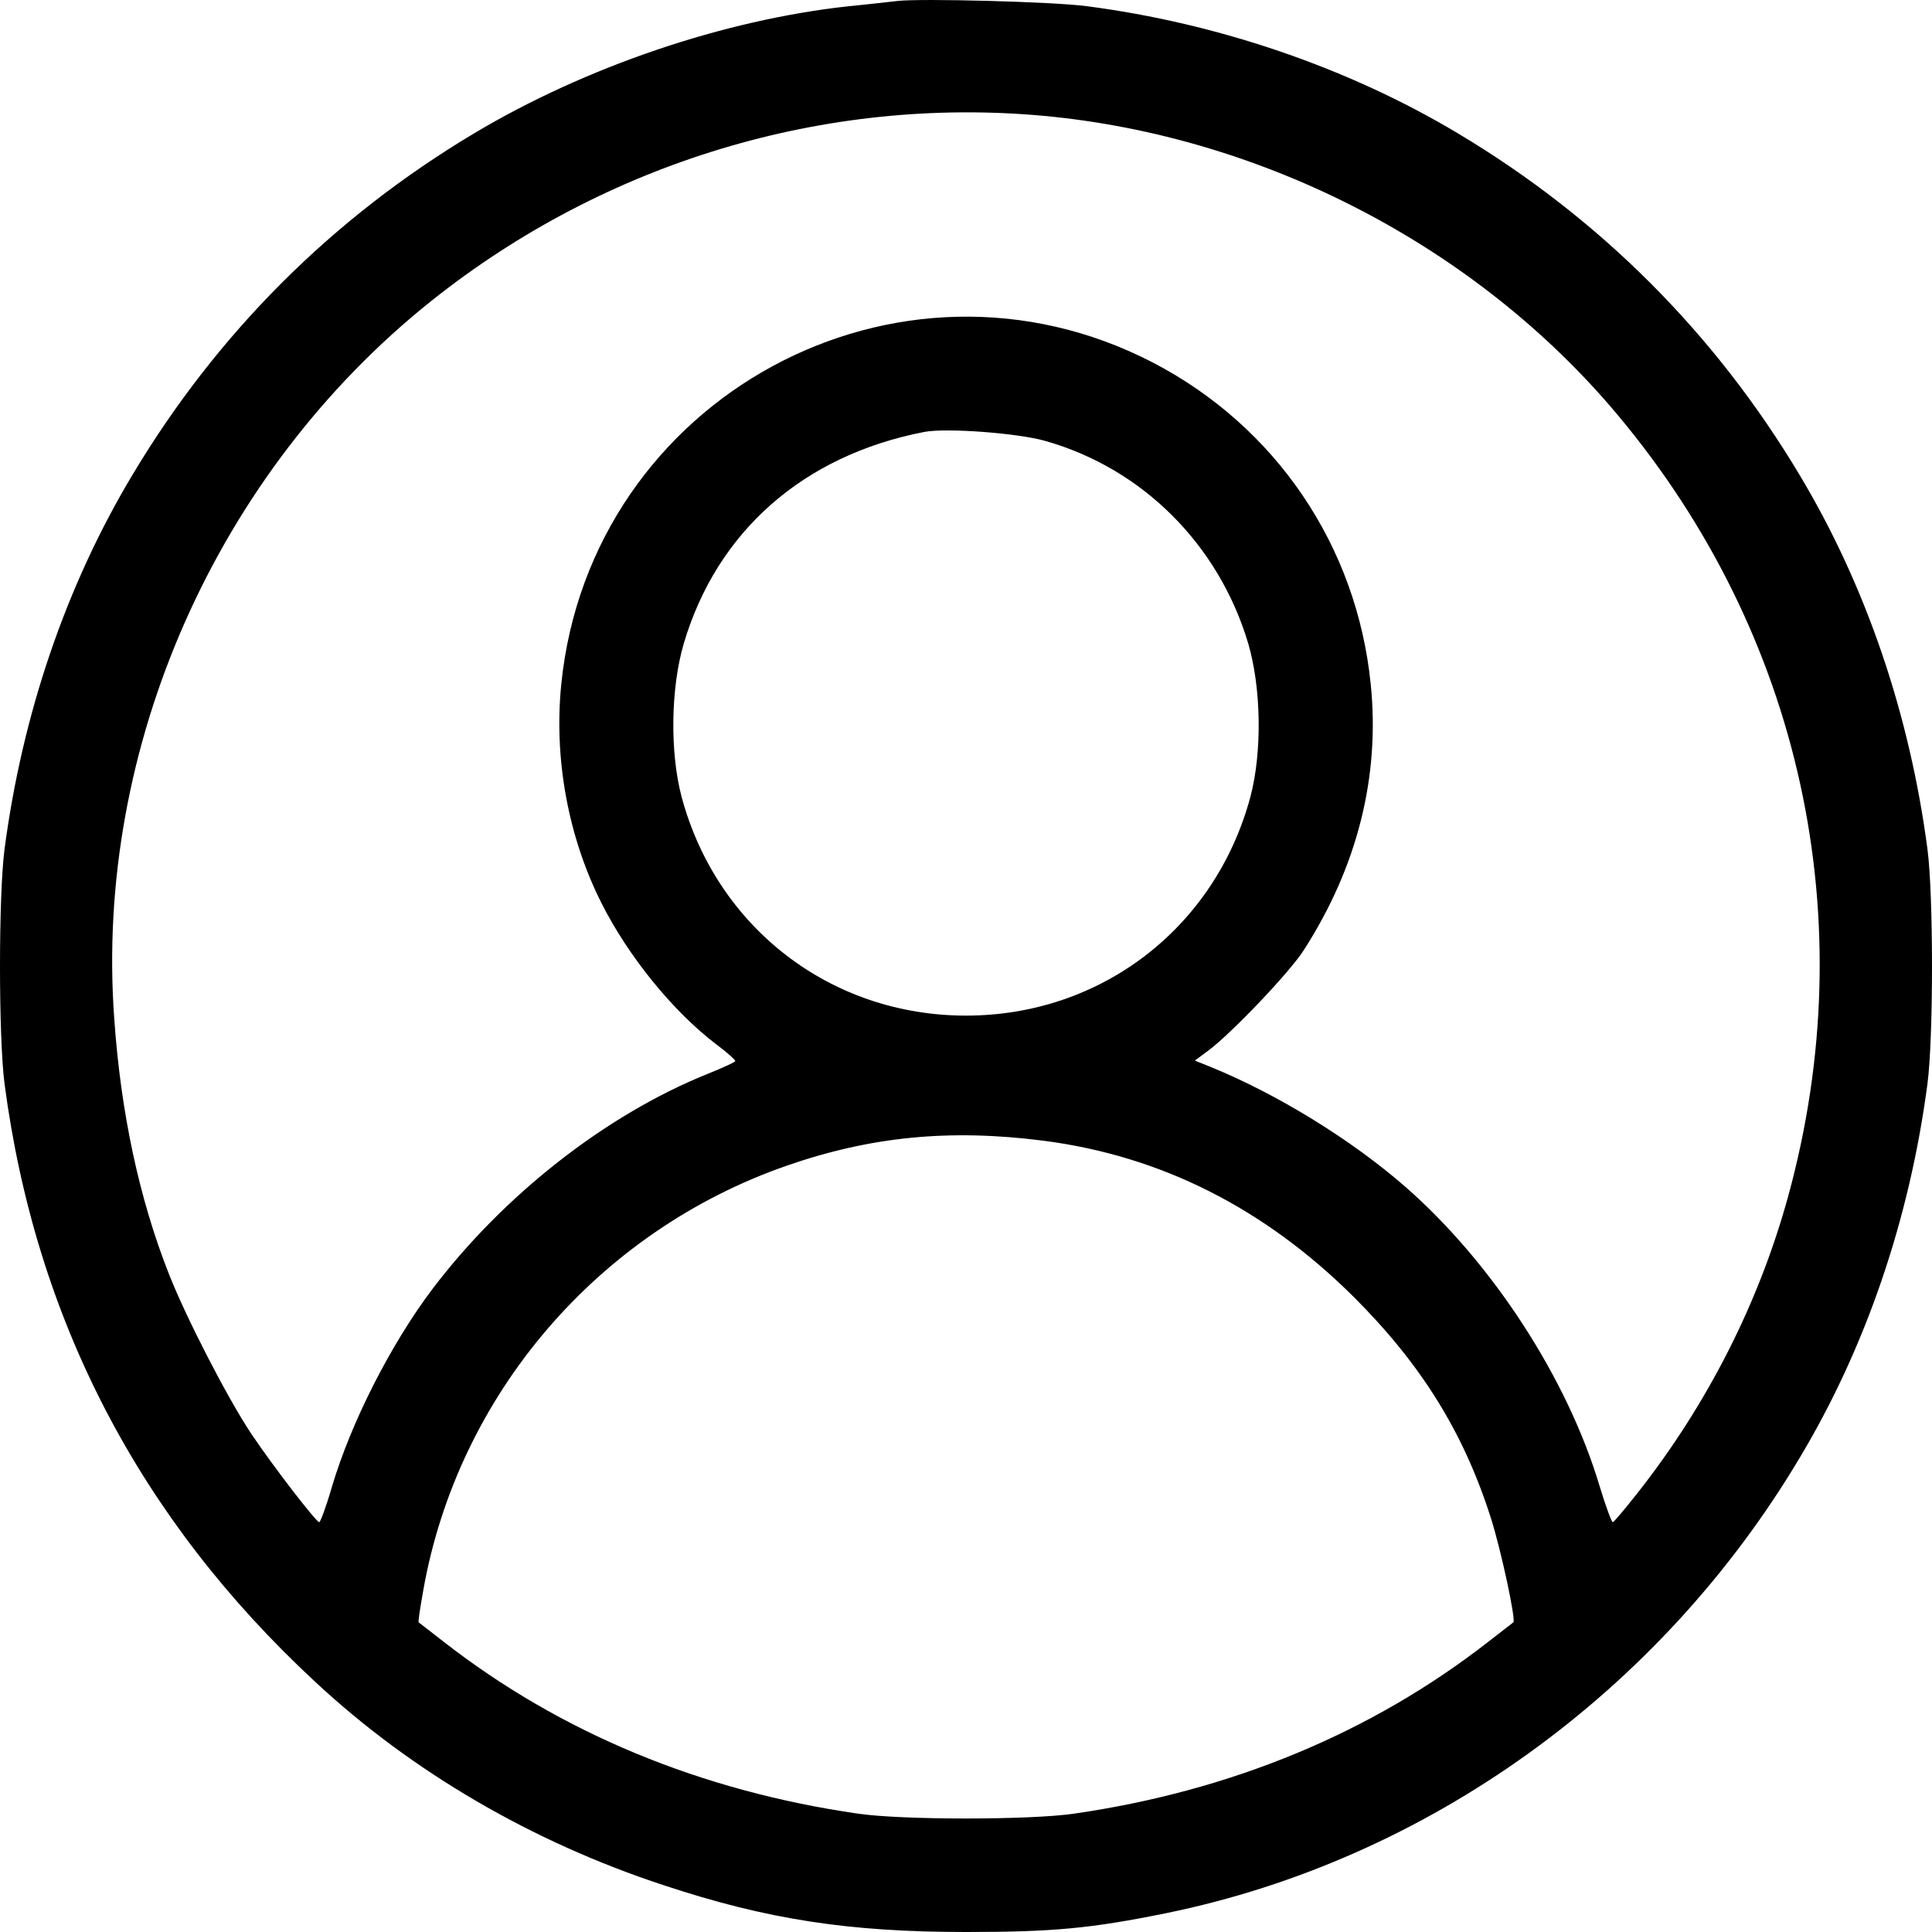 <svg width="50" height="50" viewBox="0 0 50 50" fill="none" xmlns="http://www.w3.org/2000/svg">
<path d="M23.238 0.024C23.052 0.044 22.474 0.112 21.965 0.161C18.735 0.513 15.162 1.726 12.275 3.448C8.604 5.64 5.619 8.624 3.426 12.293C1.713 15.15 0.578 18.476 0.117 21.979C-0.039 23.182 -0.039 26.842 0.117 28.045C0.92 34.14 3.602 39.297 8.144 43.513C10.65 45.852 13.773 47.671 17.169 48.787C19.851 49.677 21.975 50 25 50C27.232 50 28.22 49.912 30.188 49.511C36.932 48.131 42.952 43.807 46.574 37.731C48.287 34.874 49.422 31.548 49.883 28.045C50.039 26.842 50.039 23.182 49.883 21.979C49.422 18.476 48.287 15.15 46.574 12.293C44.381 8.624 41.396 5.64 37.725 3.448C34.896 1.756 31.519 0.601 28.132 0.161C27.271 0.044 23.845 -0.044 23.238 0.024ZM27.007 2.998C32.713 3.527 38.224 6.393 41.856 10.728C46.623 16.412 48.238 23.809 46.28 30.951C45.527 33.7 44.195 36.332 42.385 38.631C42.052 39.052 41.768 39.394 41.738 39.394C41.709 39.394 41.553 38.974 41.396 38.455C40.564 35.676 38.626 32.692 36.384 30.726C34.974 29.493 33.046 28.309 31.314 27.605L30.922 27.448L31.265 27.194C31.881 26.734 33.379 25.159 33.741 24.591C35.131 22.429 35.718 20.091 35.474 17.703C35.112 14.123 33.017 11.041 29.845 9.387C23.248 5.963 15.28 10.277 14.526 17.703C14.331 19.631 14.702 21.656 15.564 23.368C16.259 24.748 17.414 26.176 18.549 27.037C18.814 27.233 19.029 27.429 19.029 27.458C19.029 27.487 18.706 27.634 18.314 27.791C15.671 28.857 13.029 30.931 11.178 33.377C10.112 34.796 9.094 36.792 8.594 38.465C8.448 38.974 8.291 39.394 8.262 39.394C8.183 39.394 7.067 37.946 6.509 37.115C5.893 36.195 4.806 34.082 4.366 32.956C3.602 31.019 3.123 28.779 2.956 26.352C2.447 19.337 5.609 12.215 11.169 7.783C15.662 4.202 21.359 2.48 27.007 2.998ZM27.056 11.412C29.571 12.127 31.539 14.093 32.302 16.647C32.645 17.811 32.664 19.474 32.361 20.619C31.451 24.014 28.494 26.284 25 26.284C21.506 26.284 18.549 24.014 17.639 20.619C17.336 19.474 17.355 17.811 17.698 16.647C18.559 13.751 20.791 11.784 23.923 11.178C24.491 11.07 26.341 11.207 27.056 11.412ZM27.007 29.522C30.041 29.914 32.723 31.264 35.043 33.573C36.785 35.314 37.882 37.075 38.587 39.297C38.841 40.089 39.242 41.948 39.164 41.987C39.154 41.997 38.861 42.222 38.508 42.496C35.493 44.844 31.862 46.351 27.79 46.938C26.654 47.104 23.346 47.104 22.21 46.938C18.138 46.351 14.507 44.844 11.492 42.496C11.139 42.222 10.846 41.997 10.836 41.987C10.816 41.977 10.875 41.605 10.953 41.165C11.844 36.107 15.466 31.87 20.36 30.168C22.523 29.415 24.579 29.209 27.007 29.522Z" fill="black"/>
</svg>
